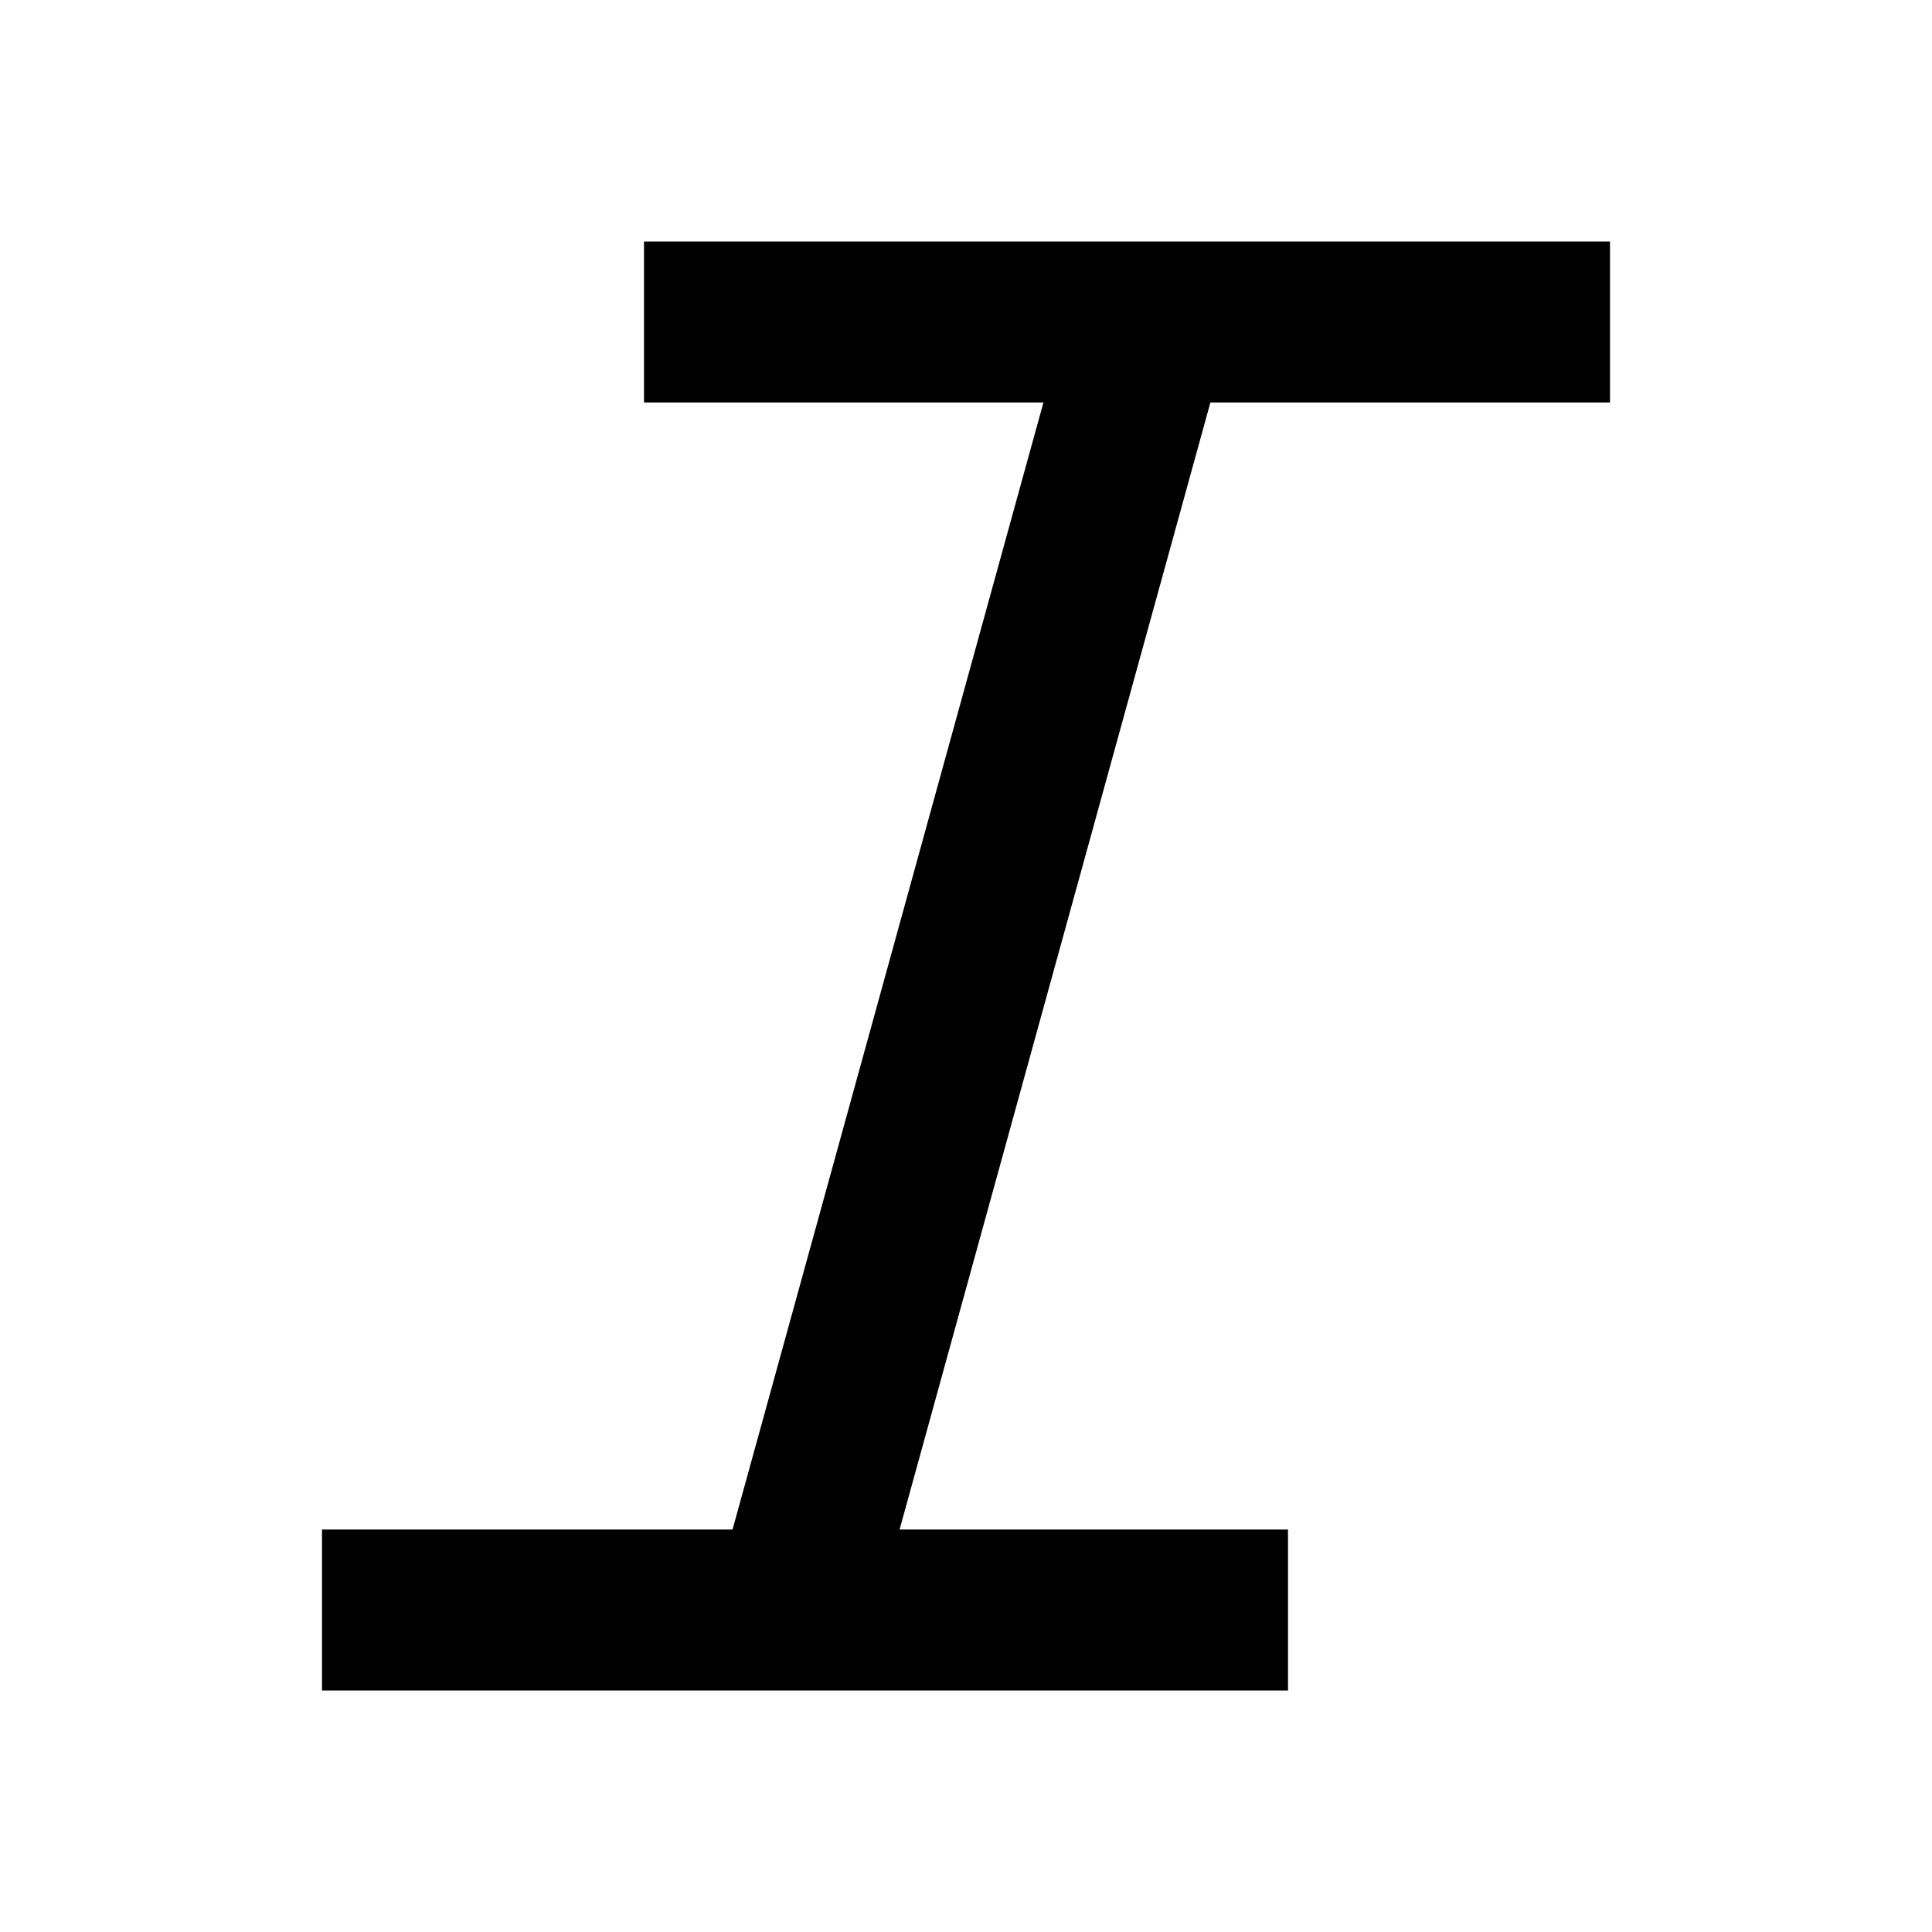 <svg width="24" height="24" viewBox="0 0 24 24" xmlns="http://www.w3.org/2000/svg"><path fill="#000" d="M20 3L20 5 15.036 5 11.175 19 16 19 16 21 4 21 4 19 9.1 19 12.962 5 8 5 8 3z" fill-rule="evenodd"/></svg>